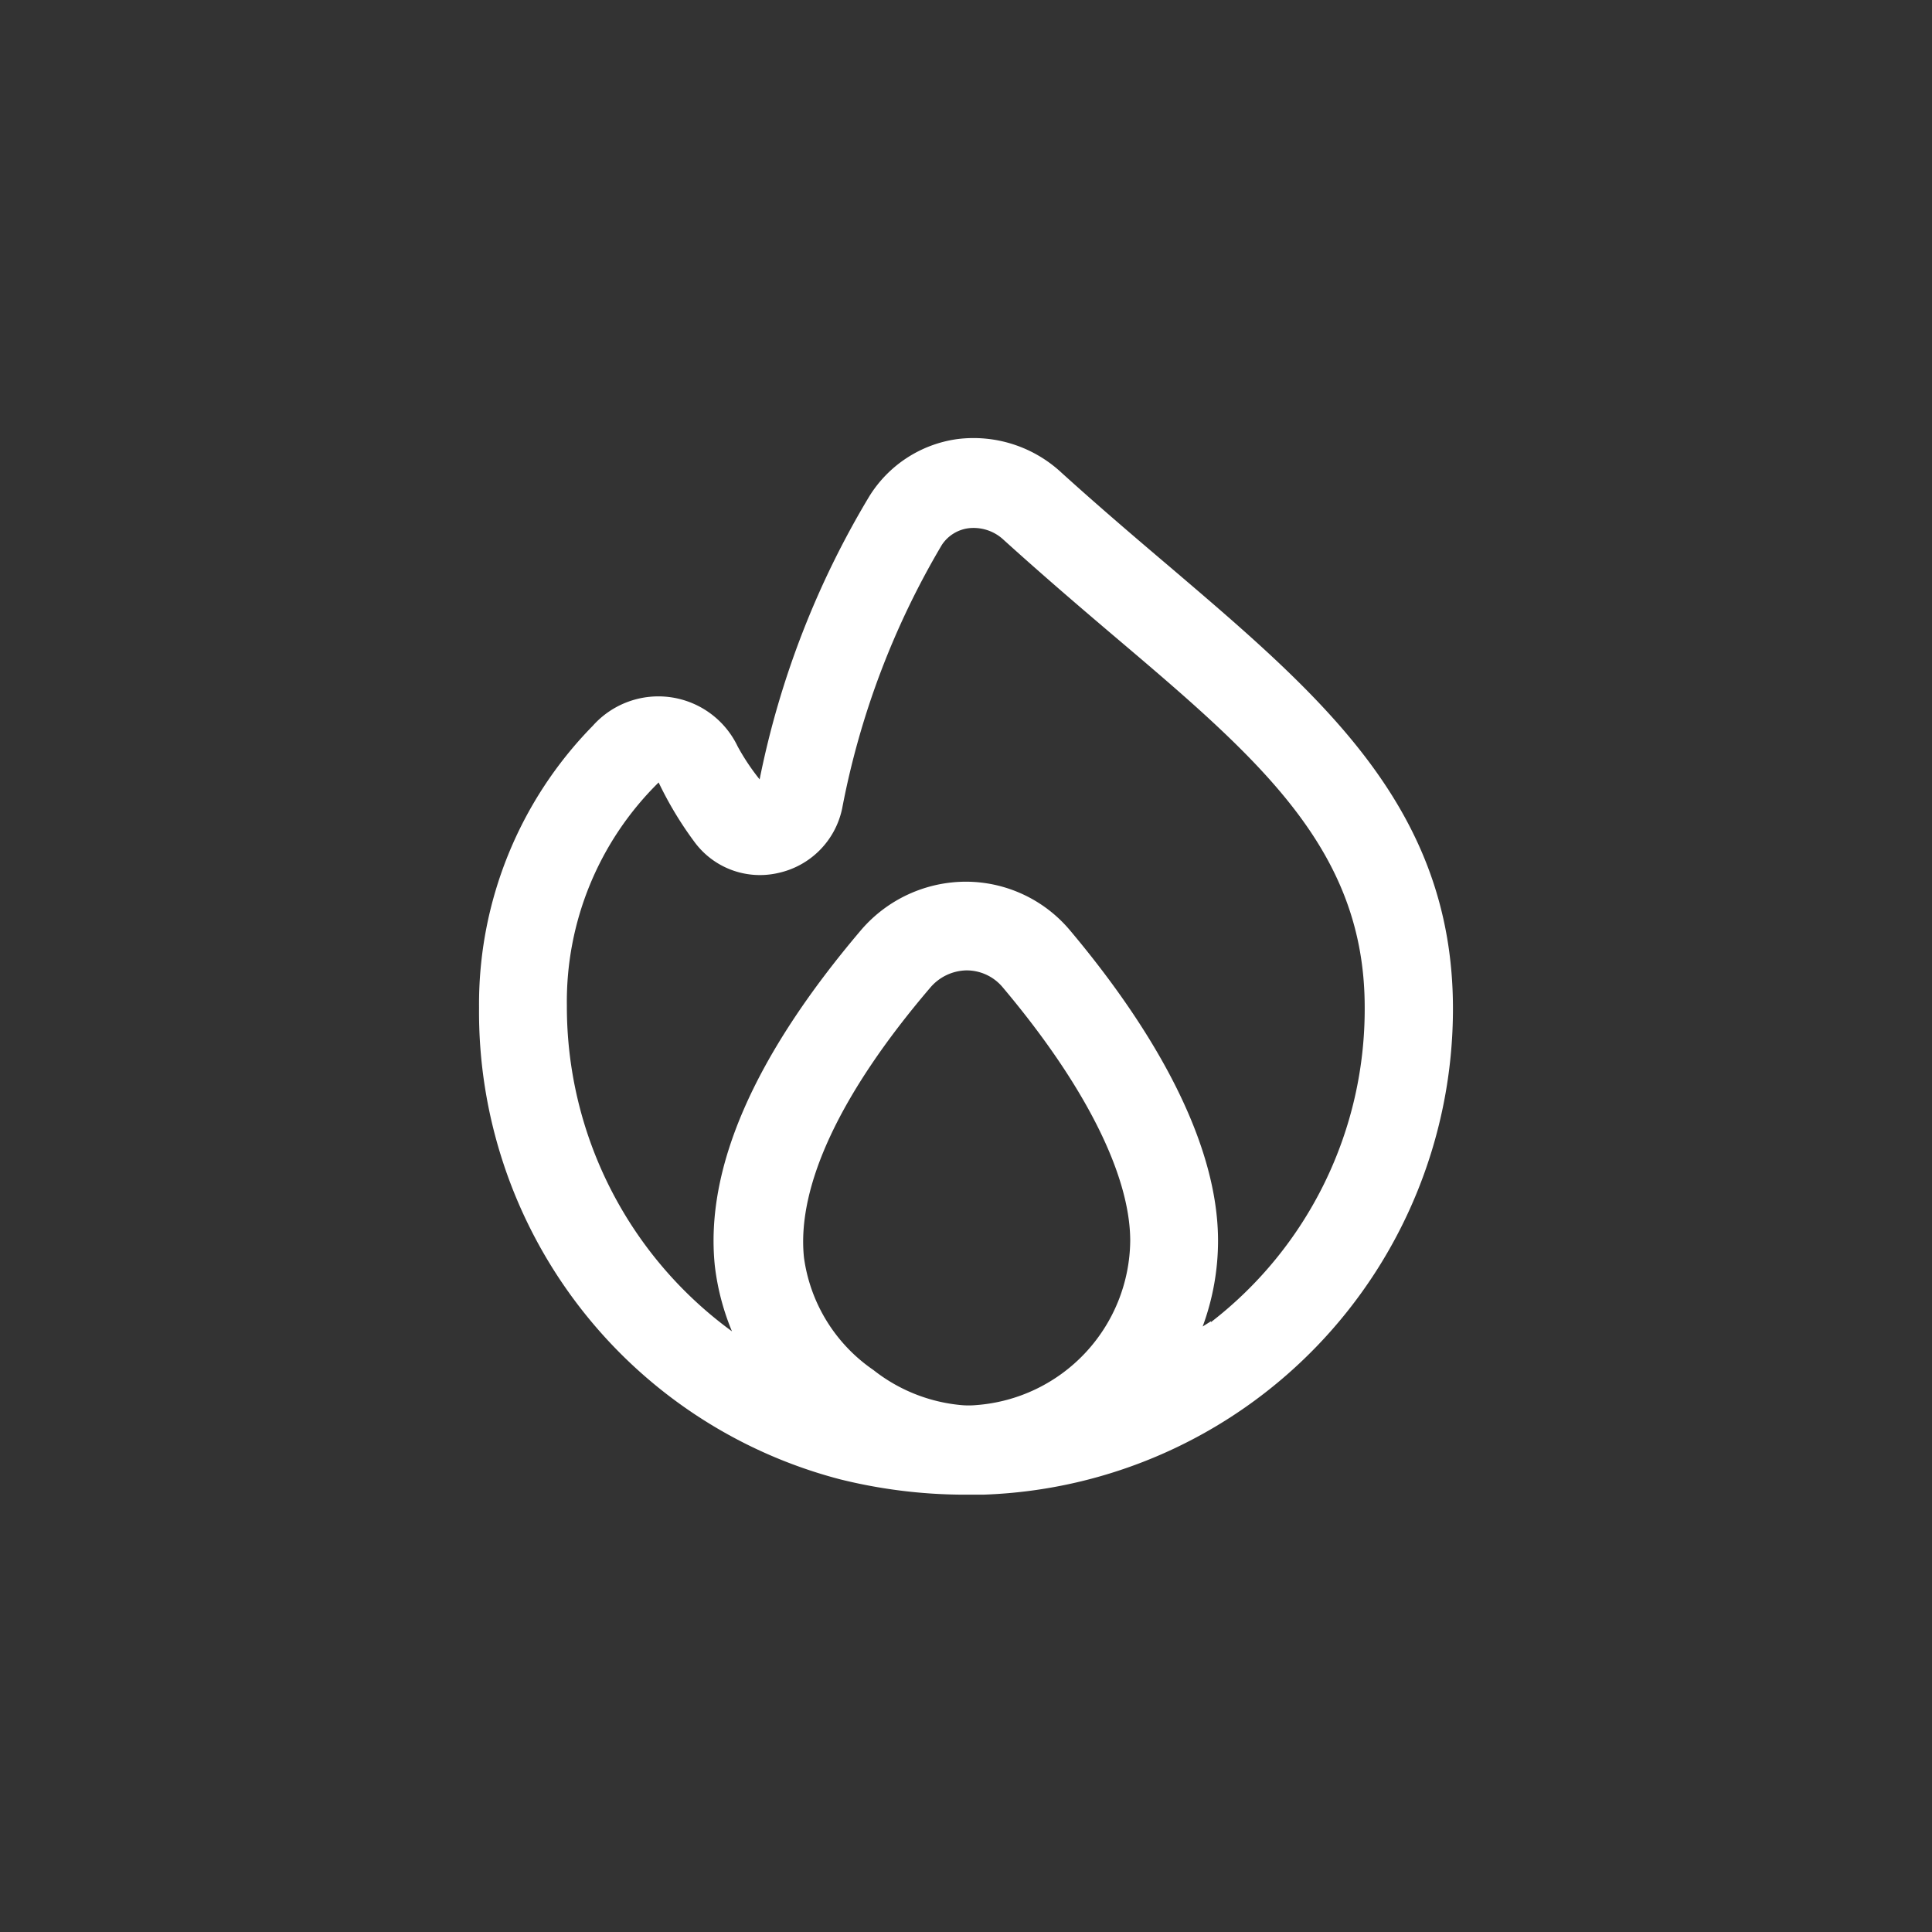 <svg xmlns="http://www.w3.org/2000/svg" viewBox="0 0 44 44"><rect x="0" y="0" width="44" height="44" fill="#333333" stroke="none"/><defs><style>.cls-1{fill:#fff;}.cls-2{fill:none;}</style></defs><title>flame</title><g id="Слой_2" data-name="Слой 2"><g id="Слой_4" data-name="Слой 4"><g id="flame"><path class="cls-1" d="M26.63,12.9c-.79-.67-1.61-1.37-2.45-2.13A2.94,2.94,0,0,0,21.8,10a2.81,2.81,0,0,0-2,1.3,20.22,20.22,0,0,0-2.5,6.45A5.12,5.12,0,0,1,16.8,17a2,2,0,0,0-3.3-.47,9.05,9.05,0,0,0-2.59,6.42,11,11,0,0,0,8.22,10.74,11.83,11.83,0,0,0,2.78.35h.48a11.07,11.07,0,0,0,10.7-11.07C33.09,18.39,30.09,15.85,26.63,12.9ZM21.89,32a3.78,3.78,0,0,1-2-.8,3.71,3.71,0,0,1-1.58-2.56c-.17-1.62.83-3.75,2.87-6.14h0A1.11,1.11,0,0,1,22,22.1h0a1.07,1.07,0,0,1,.84.39c1.87,2.22,2.9,4.27,2.9,5.77A3.79,3.79,0,0,1,22.23,32,1.84,1.84,0,0,1,21.89,32Zm5.69-1.91-.19.12a5.65,5.65,0,0,0,.35-1.95c0-2.53-1.83-5.24-3.37-7.07A3.1,3.1,0,0,0,22,20.08h0a3.15,3.15,0,0,0-2.38,1.09h0c-2.44,2.87-3.57,5.44-3.34,7.66a5.56,5.56,0,0,0,.39,1.49,9.15,9.15,0,0,1-3.76-7.42A7,7,0,0,1,15,17.82a8.19,8.19,0,0,0,.82,1.36,1.85,1.85,0,0,0,1.91.7,1.9,1.9,0,0,0,1.45-1.47,18.59,18.59,0,0,1,2.27-6,.86.86,0,0,1,.61-.38,1,1,0,0,1,.77.24c.86.78,1.7,1.5,2.5,2.18,3.34,2.83,5.75,4.88,5.75,8.49a9,9,0,0,1-3.5,7.17Z"/><circle class="cls-2" cx="22" cy="22" r="22"/><rect class="cls-2" x="10" y="10" width="24" height="24"/></g></g></g></svg>